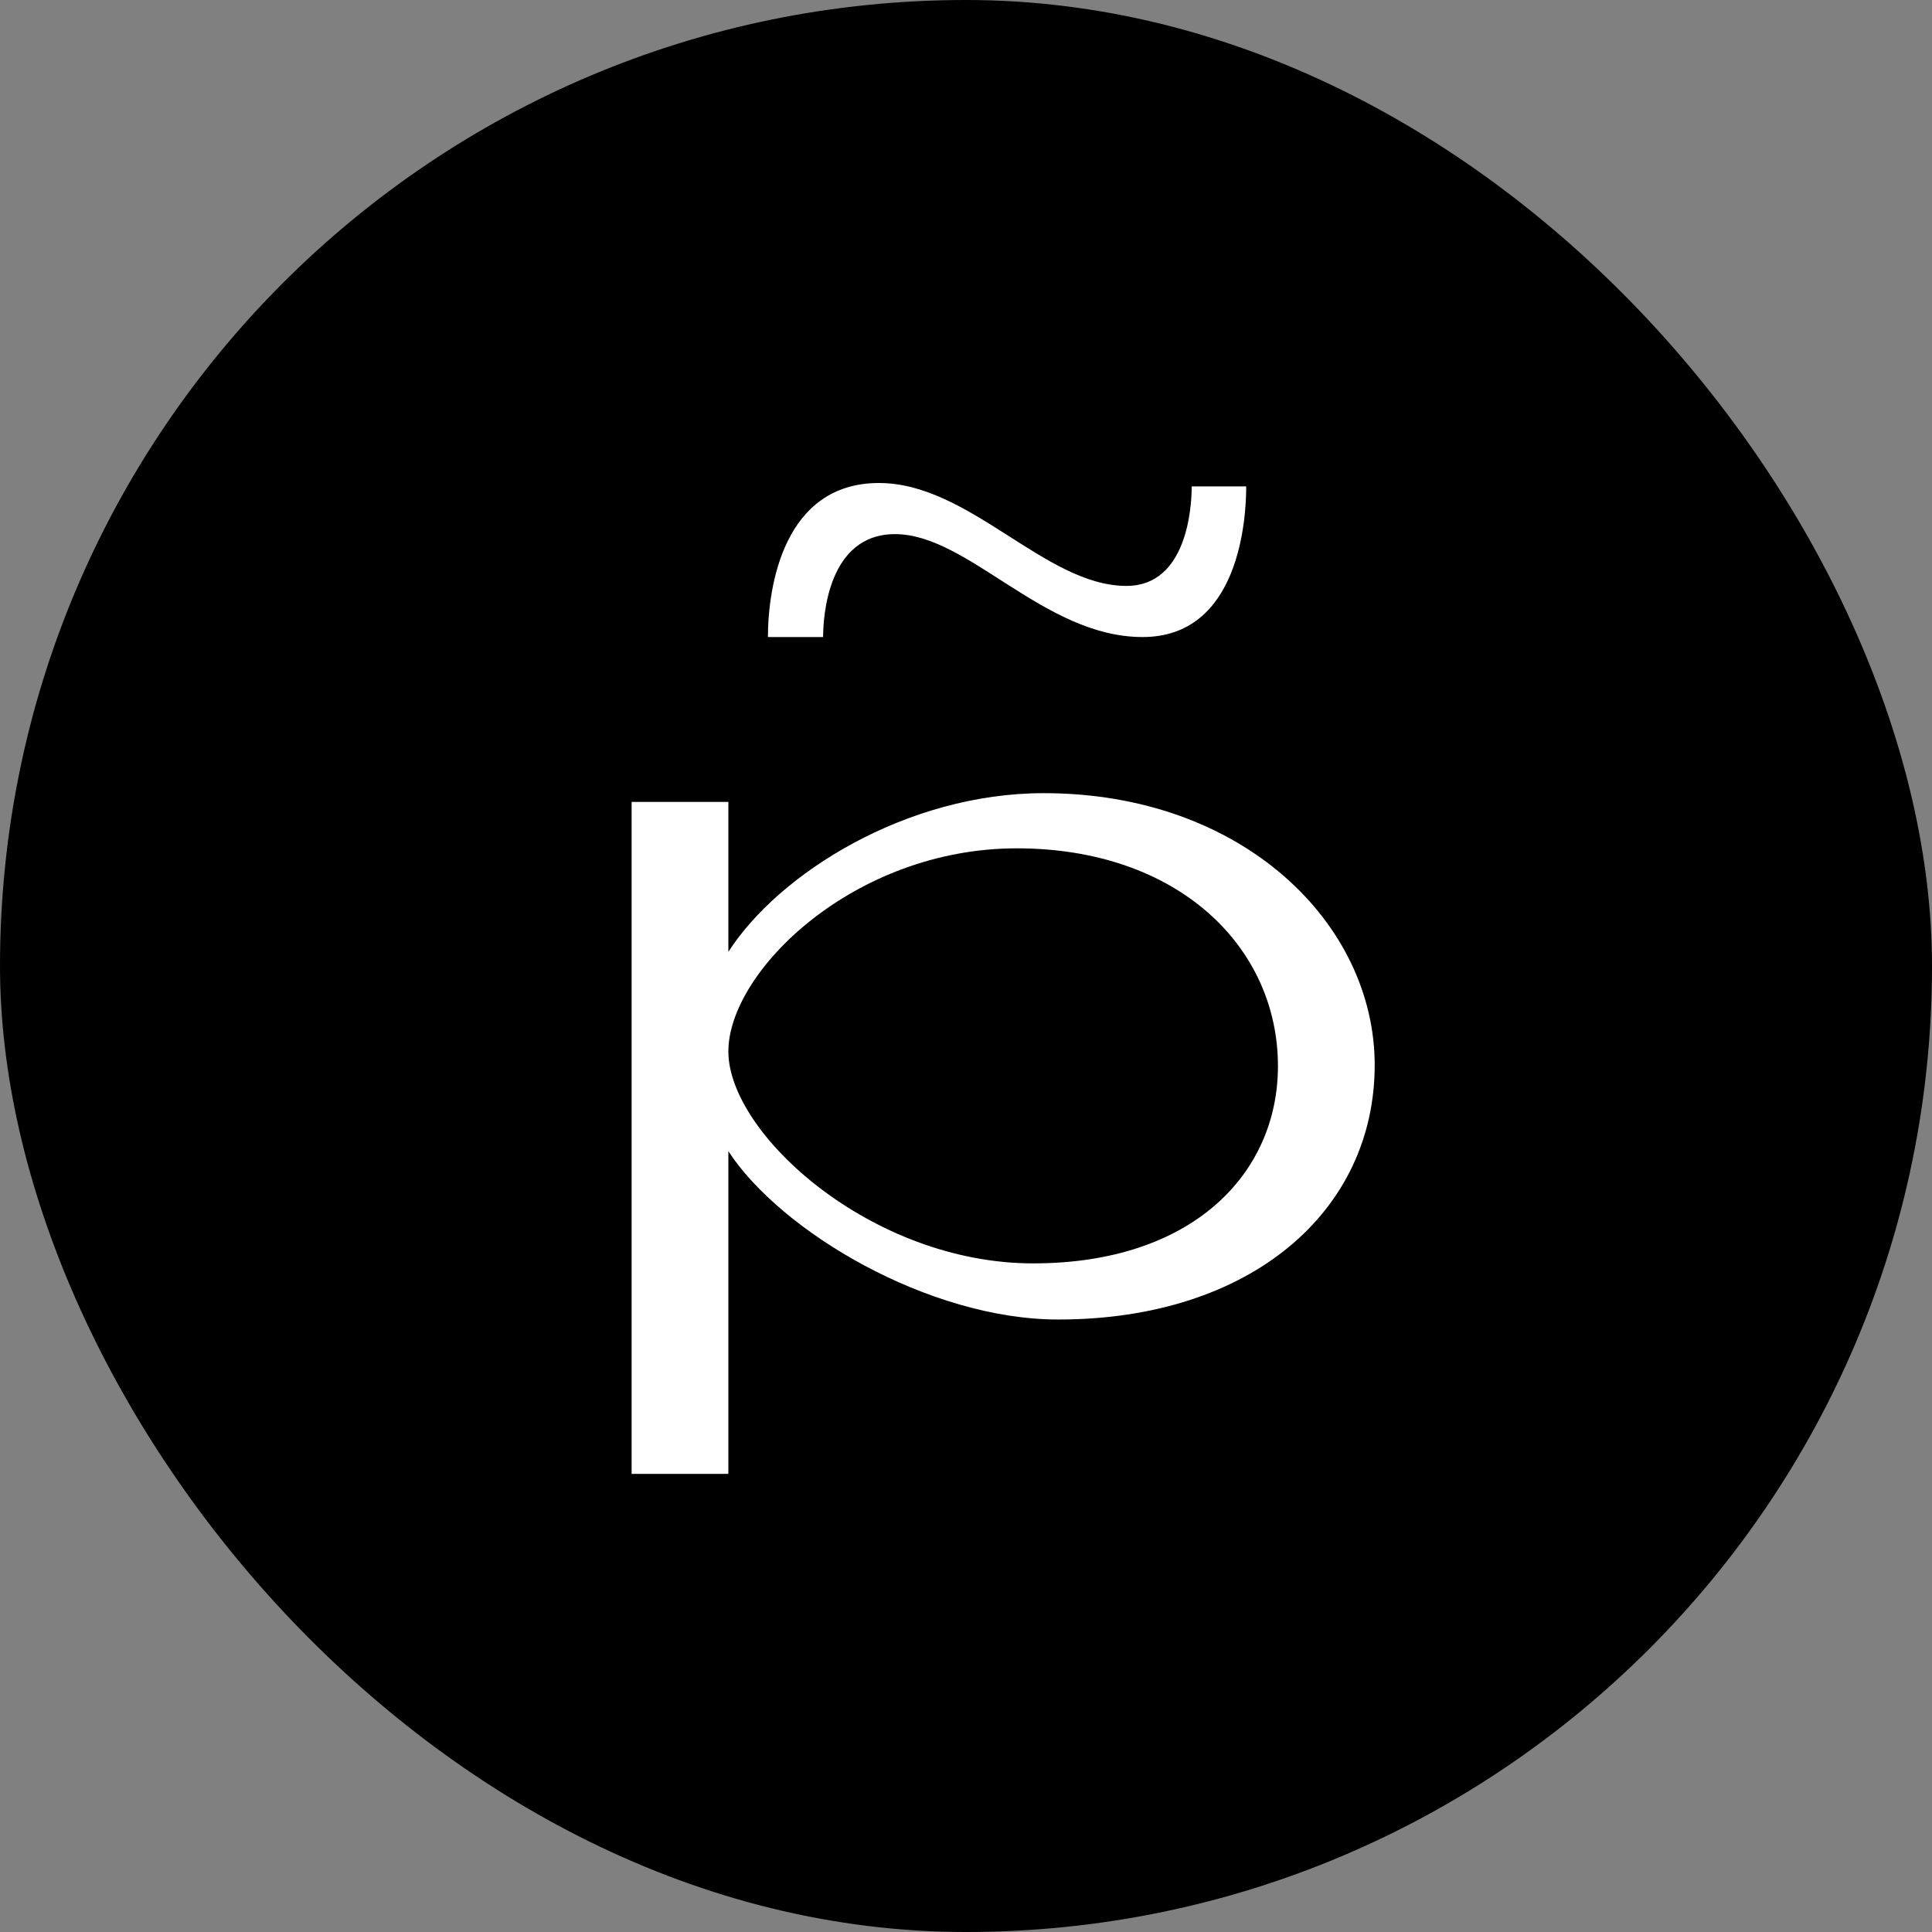 <svg width="52" height="52" viewBox="0 0 52 52" fill="none" xmlns="http://www.w3.org/2000/svg">
<rect x="0" y="0" width="52" height="52" fill="#808080" stroke="none"/>
<rect width="52" height="52" rx="26" fill="black"/>
<path d="M20.669 17.146C20.669 15.807 21.085 13 23.657 13C26.101 13 28.129 15.77 30.319 15.77C31.948 15.77 32.075 13.652 32.075 13.091H33.542C33.542 13.96 33.361 17.146 30.753 17.146C28.092 17.146 26.065 14.376 24.09 14.376C22.28 14.376 22.154 16.603 22.154 17.146H20.669Z" fill="white"/>
<path d="M27.807 34.004C32.104 34.004 34.396 31.582 34.396 28.693C34.396 25.49 31.714 22.833 27.365 22.833C22.989 22.833 19.604 26.141 19.604 28.301C19.604 30.515 23.458 34.004 27.807 34.004ZM17 21.583H19.604V25.619C20.958 23.51 24.396 21.348 28.094 21.348C33.458 21.348 37 24.864 37 28.666C37 32.598 33.667 35.515 28.485 35.515C24.995 35.515 21.01 33.145 19.604 30.984V39.67H17V21.583Z" fill="white"/>
</svg>
